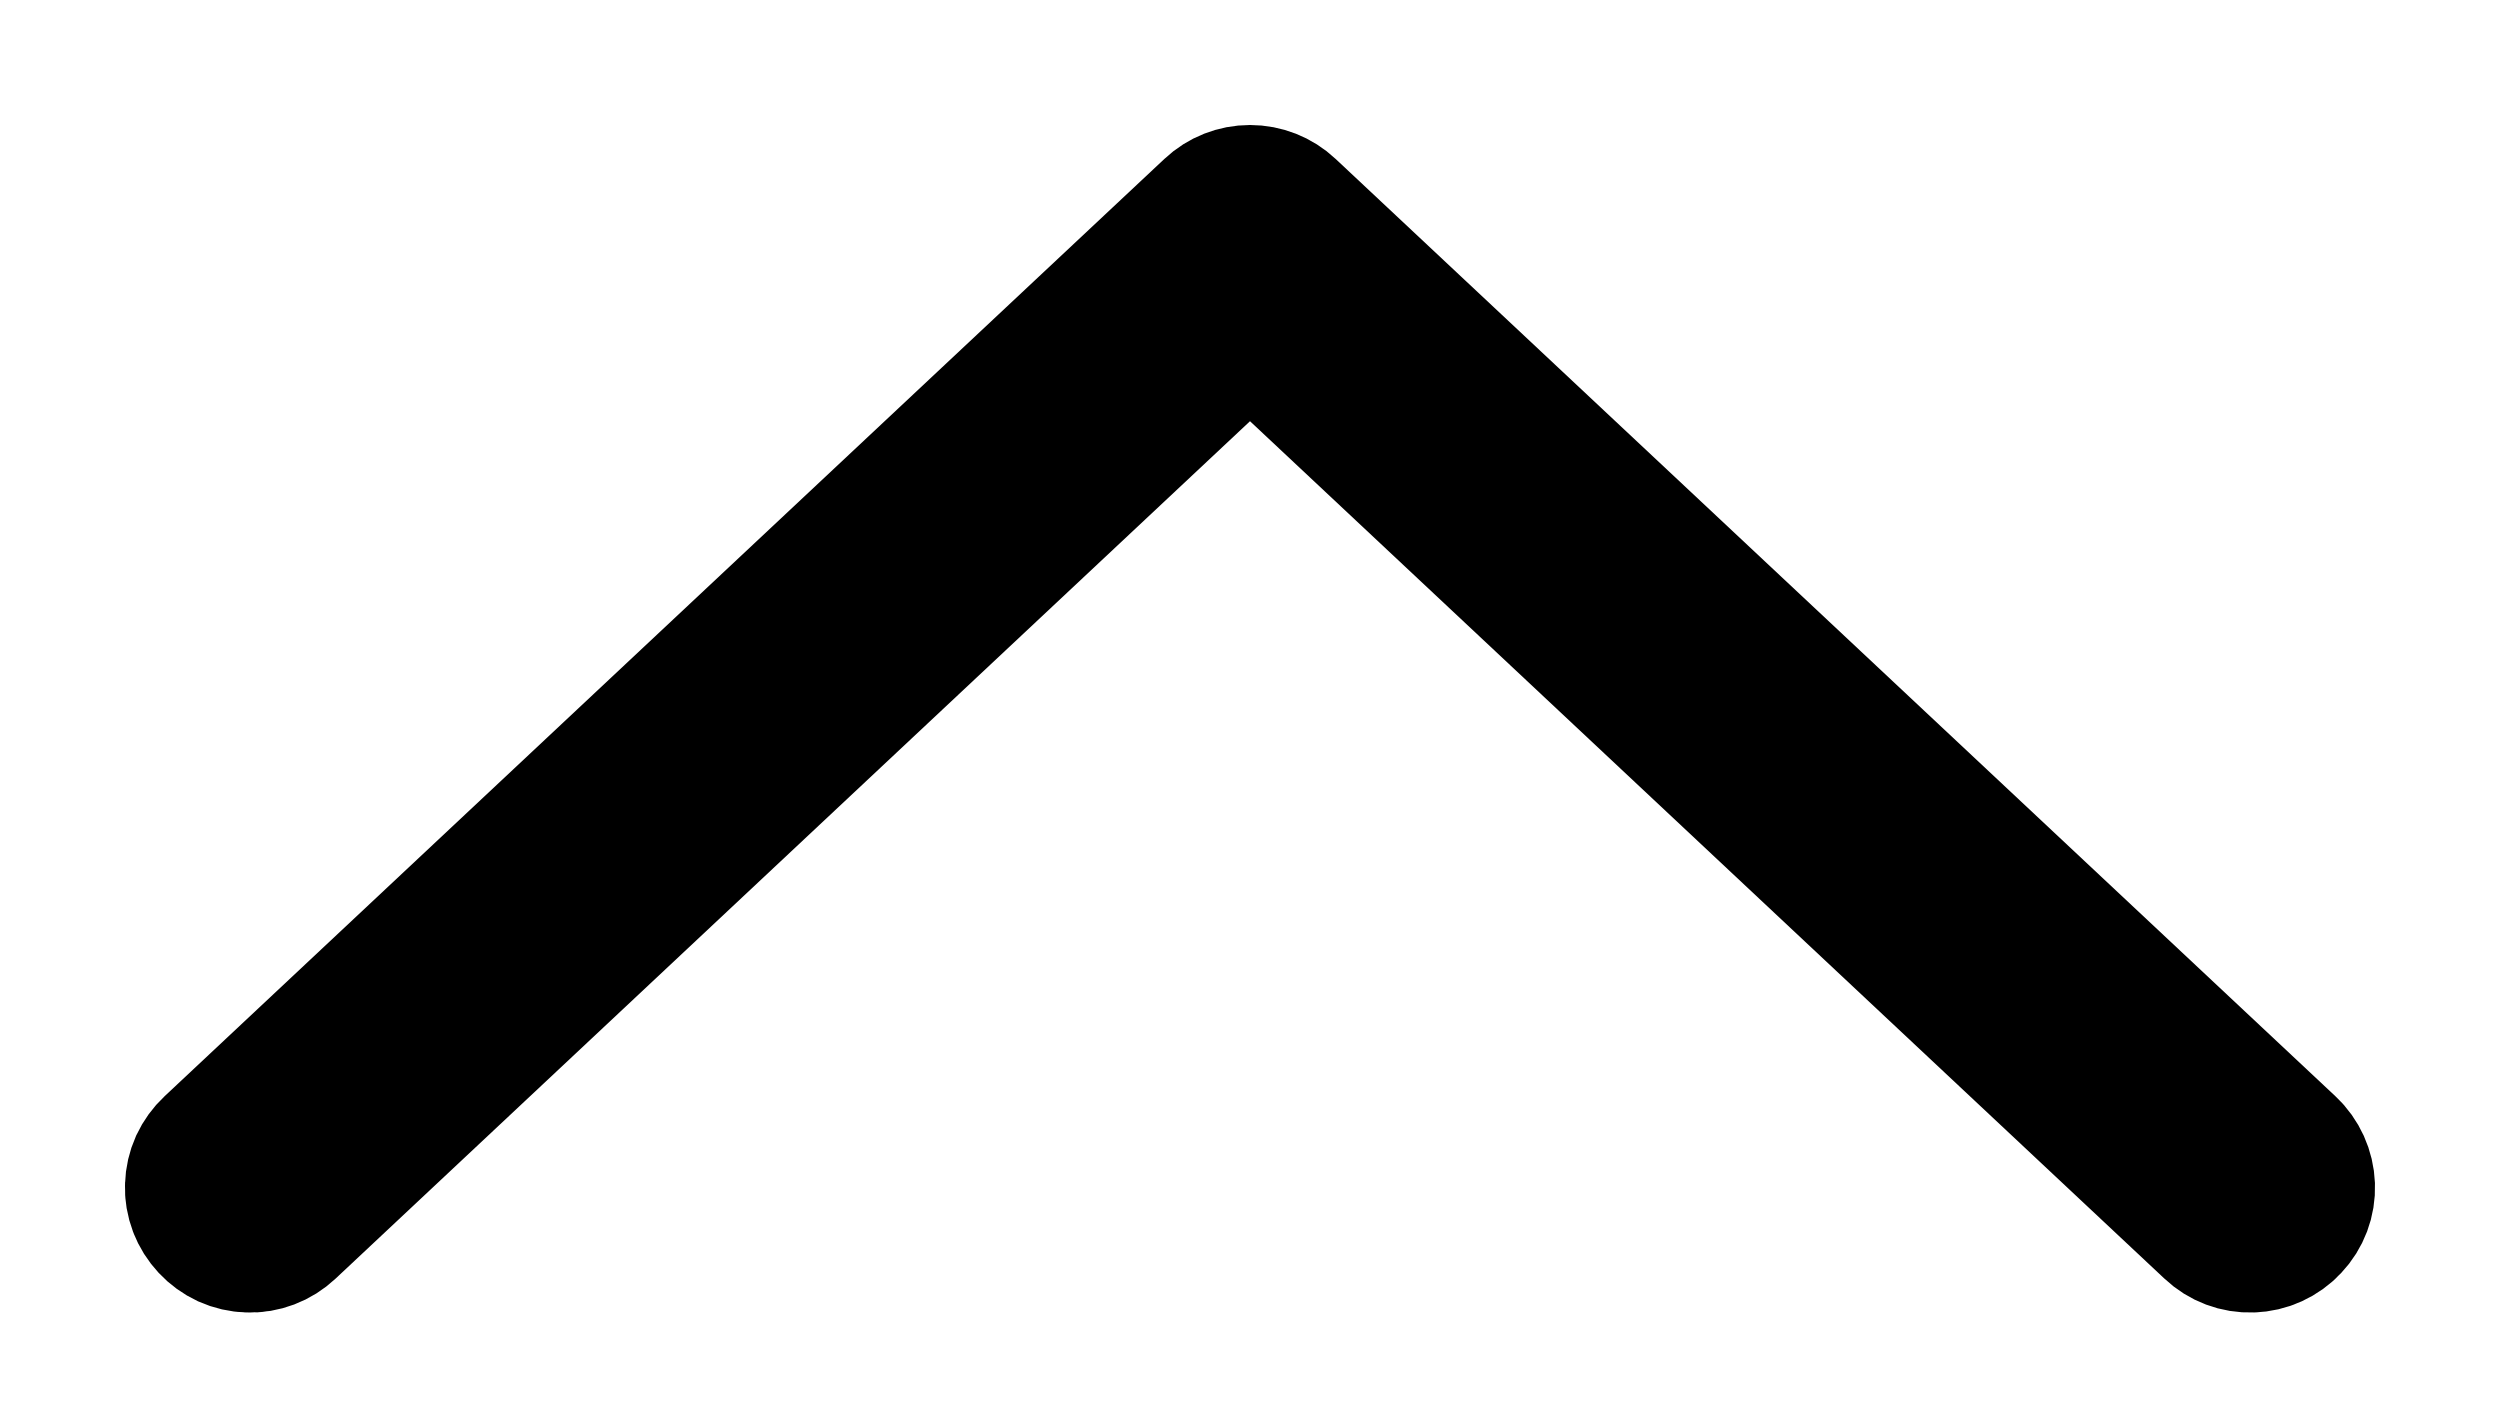 <svg width="16" height="9" viewBox="0 0 16 9" fill="none" xmlns="http://www.w3.org/2000/svg">
<path d="M1.381 7.805L1.381 7.805C1.408 7.834 1.44 7.857 1.476 7.874C1.512 7.89 1.551 7.899 1.59 7.9C1.63 7.902 1.669 7.895 1.706 7.881C1.743 7.867 1.776 7.846 1.805 7.819L1.805 7.819L7.658 2.331L8 2.011L8.342 2.331L14.195 7.819C14.253 7.874 14.33 7.903 14.41 7.9C14.489 7.898 14.565 7.863 14.619 7.805C14.674 7.747 14.703 7.67 14.7 7.59C14.697 7.511 14.663 7.435 14.605 7.381L14.605 7.381L8.205 1.381L8.205 1.381C8.15 1.329 8.076 1.3 8 1.3C7.924 1.3 7.85 1.329 7.795 1.381L7.795 1.381L1.395 7.381L1.395 7.381C1.366 7.408 1.343 7.44 1.326 7.476C1.31 7.512 1.301 7.551 1.3 7.59C1.298 7.63 1.305 7.669 1.319 7.706C1.333 7.743 1.354 7.776 1.381 7.805Z" stroke="currentColor"/>
</svg>
